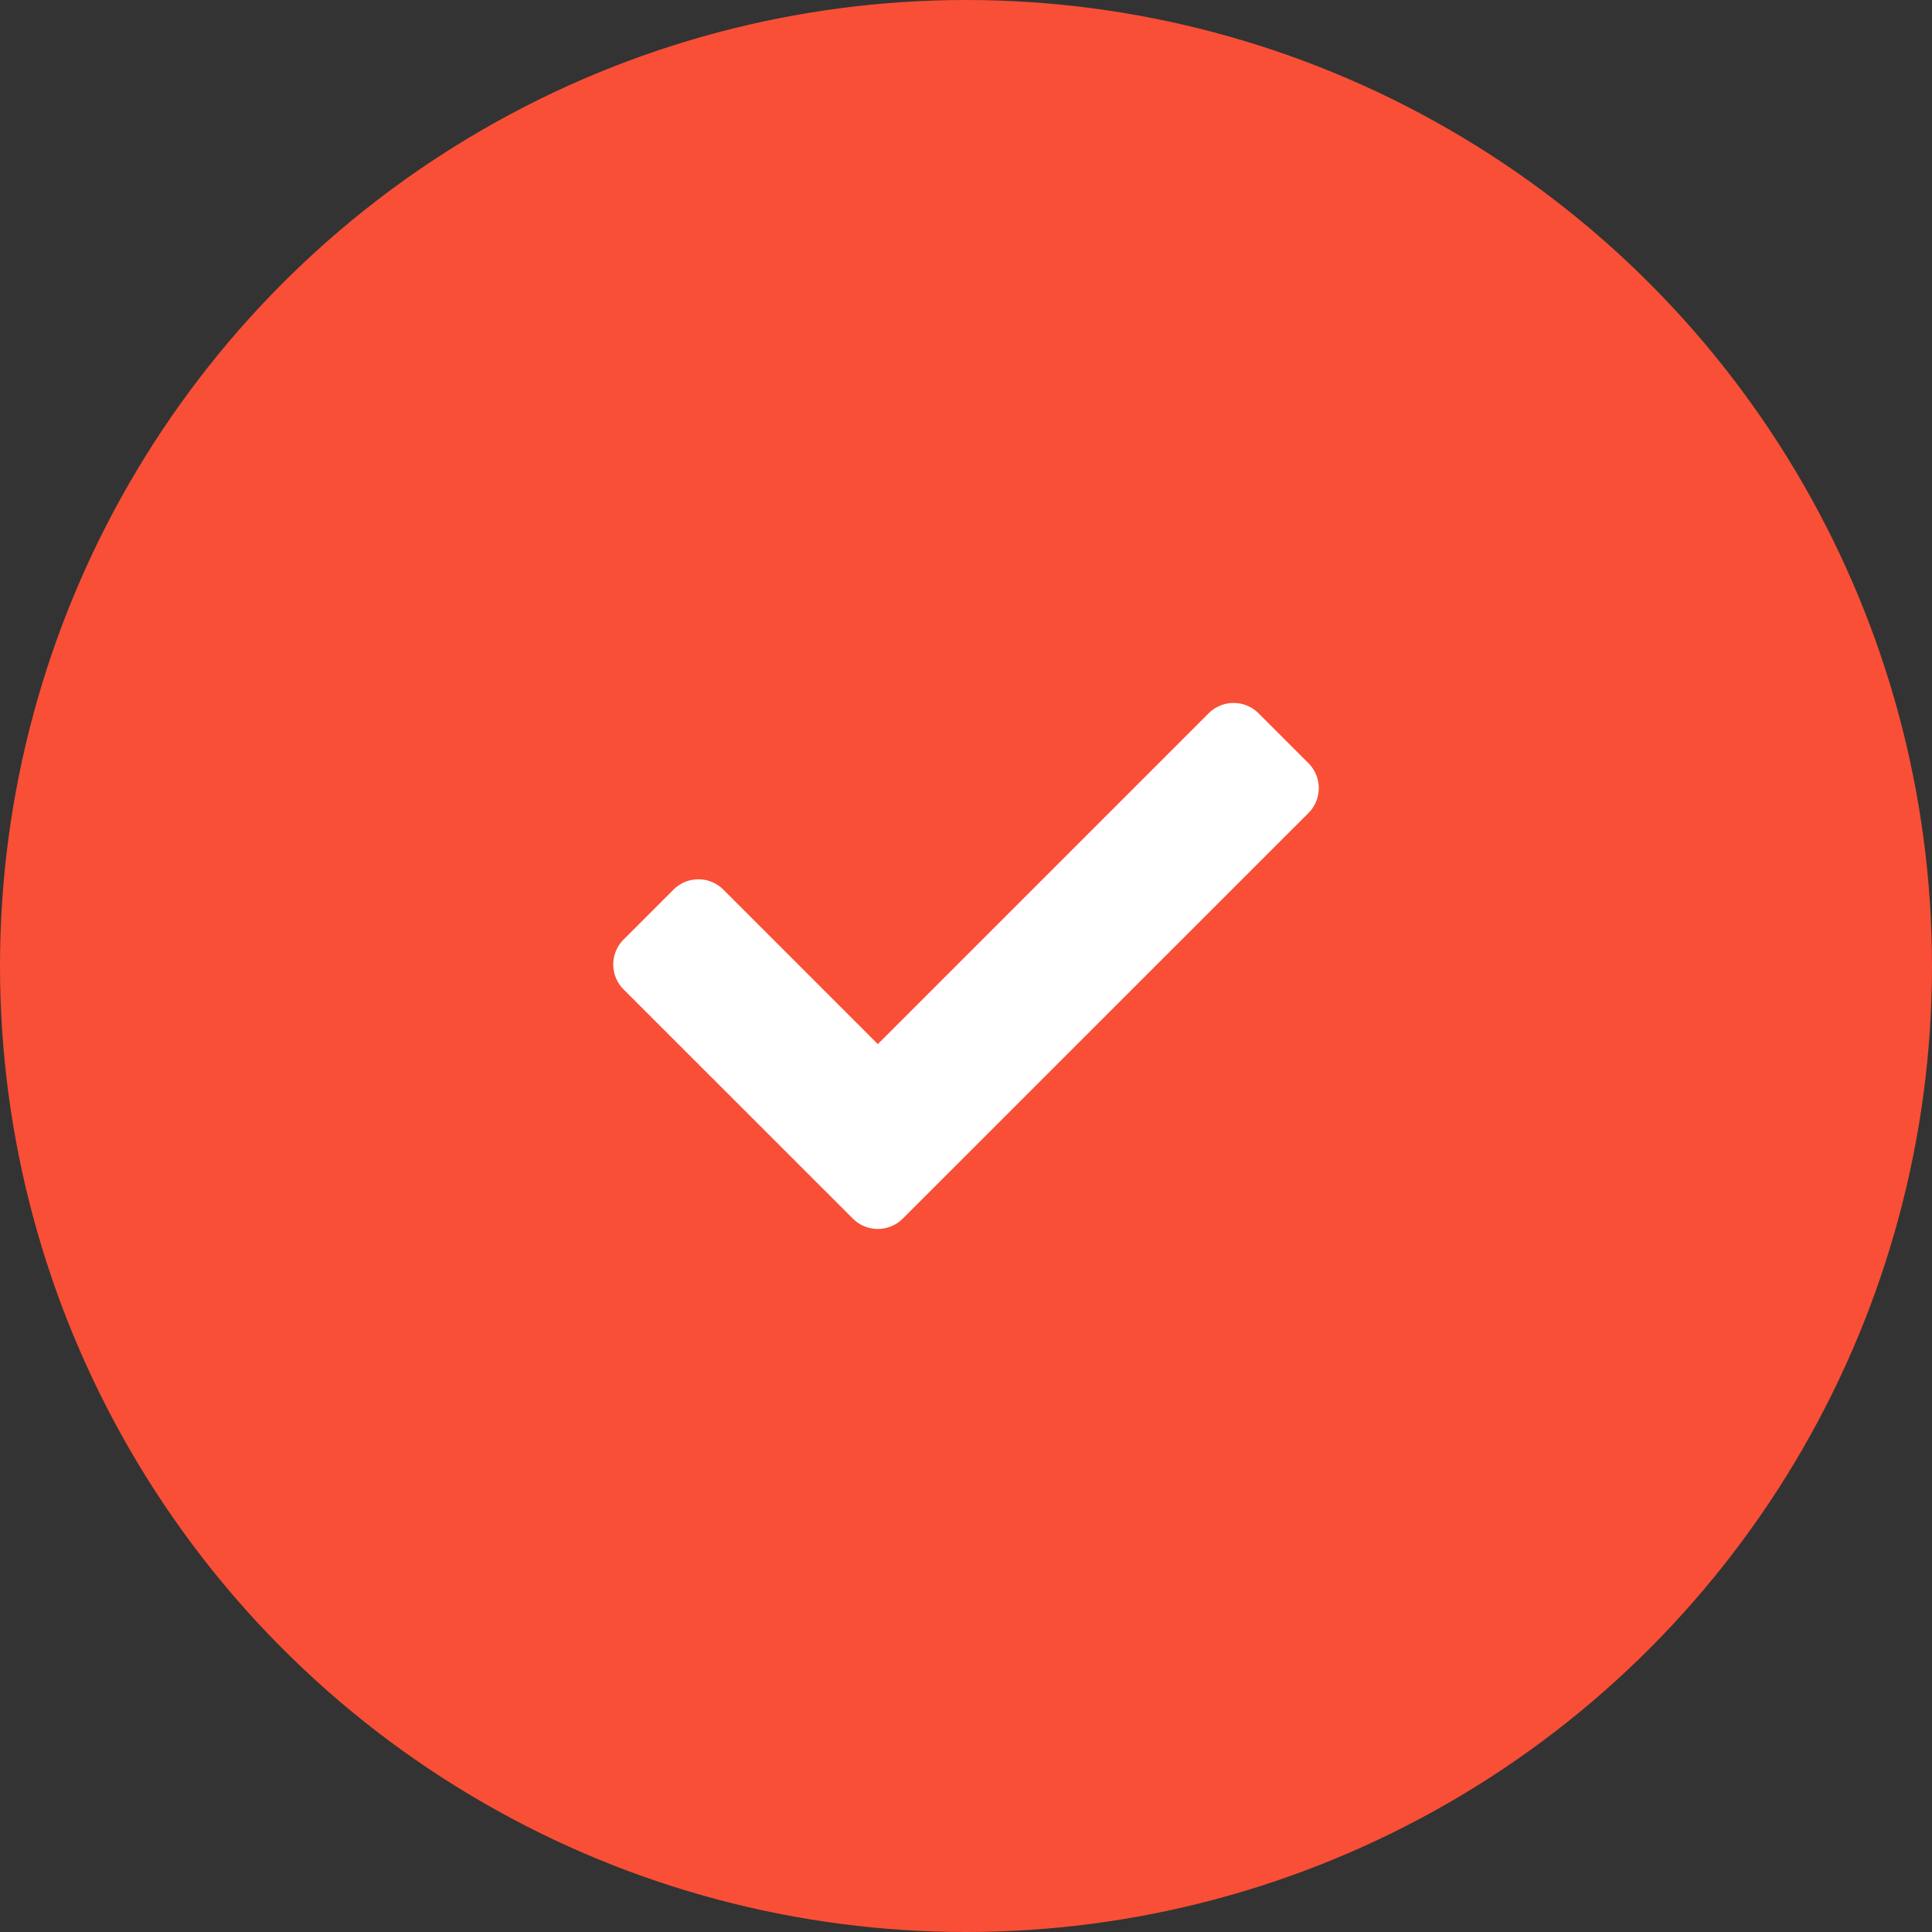 <svg xmlns="http://www.w3.org/2000/svg" width="96" height="96" viewBox="0 0 96 96">
  <rect x="0" y="0" width="96" height="96" fill="#333333" stroke="none"/>
  <g id="Group_2876" data-name="Group 2876" transform="translate(-635 -60)">
    <circle id="Ellipse_136" data-name="Ellipse 136" cx="48" cy="48" r="48" transform="translate(635 60)" fill="#f94f36"/>
    <path id="Icon_awesome-check" data-name="Icon awesome-check" d="M11.906,30.2.513,18.812a1.753,1.753,0,0,1,0-2.479l2.479-2.479a1.753,1.753,0,0,1,2.479,0l7.675,7.675L29.584,5.091a1.753,1.753,0,0,1,2.479,0l2.479,2.479a1.753,1.753,0,0,1,0,2.479L14.385,30.2A1.753,1.753,0,0,1,11.906,30.2Z" transform="translate(665.473 90.352)" fill="#fff"/>
  </g>
</svg>
